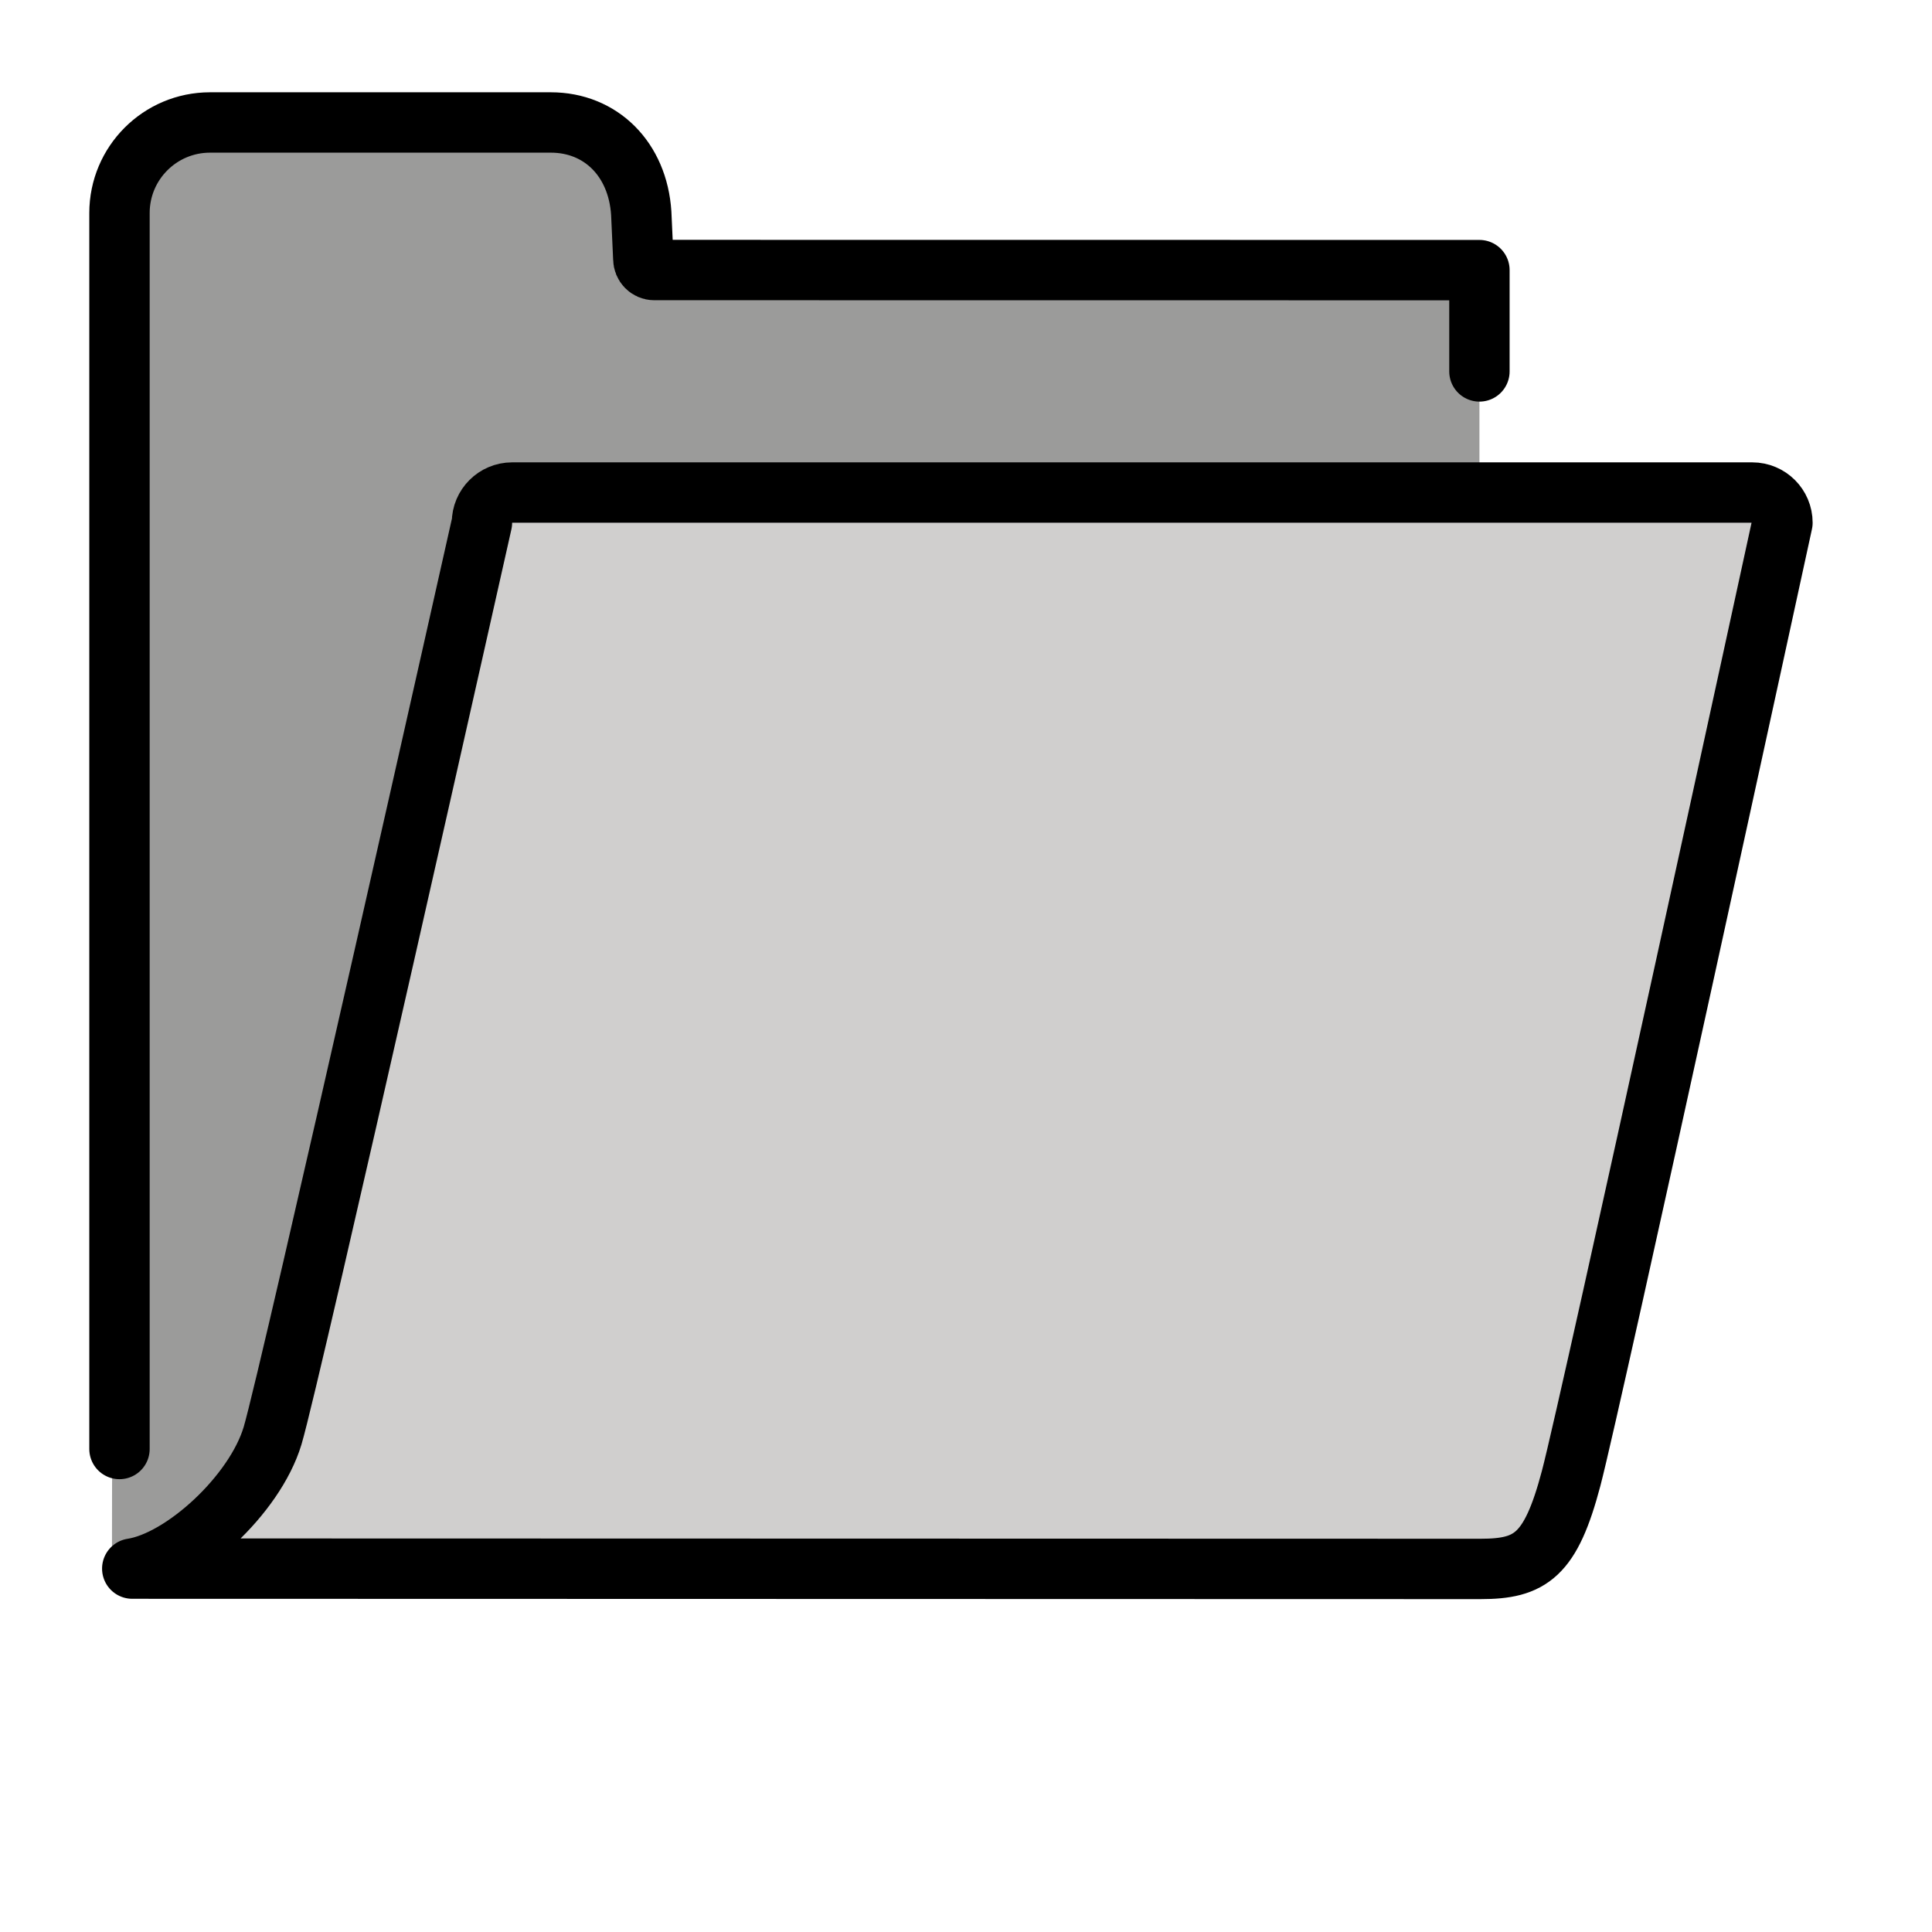 <svg id="emoji" viewBox="8 8 64 64" xmlns="http://www.w3.org/2000/svg">
  <g id="color">
    <path fill="#9b9b9a" d="m15.464,59.626c.139-.169,2.356-7.826,2.9-9.627.457-1.514,3.962-15.27,6.16-25.071.008-.132,32.484-.613,32.484-.613v-4.011c0,.552,0-3.356,0-3.356l-27.493-.571c-.08-1.236-1.004-4.122-2.137-4.122l-12.587-.198c-1.103,0-2.832,1.341-2.832,2.444,0,0-.25,36.183-.25,44.977,0,1.328,3.734.174,3.755.149Z"/>
    <path fill="#d0cfce" d="m23.944,24.315c0,.078-.008.156-.026.232-.275,1.226-6.734,30.042-7.363,32.124-.336,1.116-.959,2.308-1.764,3.291l43.111.01c1.138,0,1.522,0,2.152-2.39.668-2.53,6.698-30.269,7.342-33.232.002-.009.007-.035.007-.035,0,0-43.459,0-43.459,0Z"/>
  </g>
  <g id="line">
    <path fill="none" stroke="#000" stroke-linecap="round" stroke-linejoin="round" stroke-width="2" d="m57.008,20.304v-3.356l-27.338-.003c-.198,0-.359-.165-.359-.368l-.069-1.517c-.116-1.788-1.34-3.003-2.997-3.003h-11.287c-1.657,0-3,1.343-3,3v40.943"/>
    <path fill="none" stroke="#000" stroke-linecap="round" stroke-linejoin="round" stroke-width="2" d="m17.027,55.568c-.59,1.954-2.972,4.139-4.646,4.394l44.665.011c1.657,0,2.323-.439,3-3s7-31.657,7-31.657c0-.552-.448-1-1-1H24.965c-.552,0-1,.448-1,1,0,0-6.348,28.299-6.938,30.253Z"/>
  </g>
</svg>
